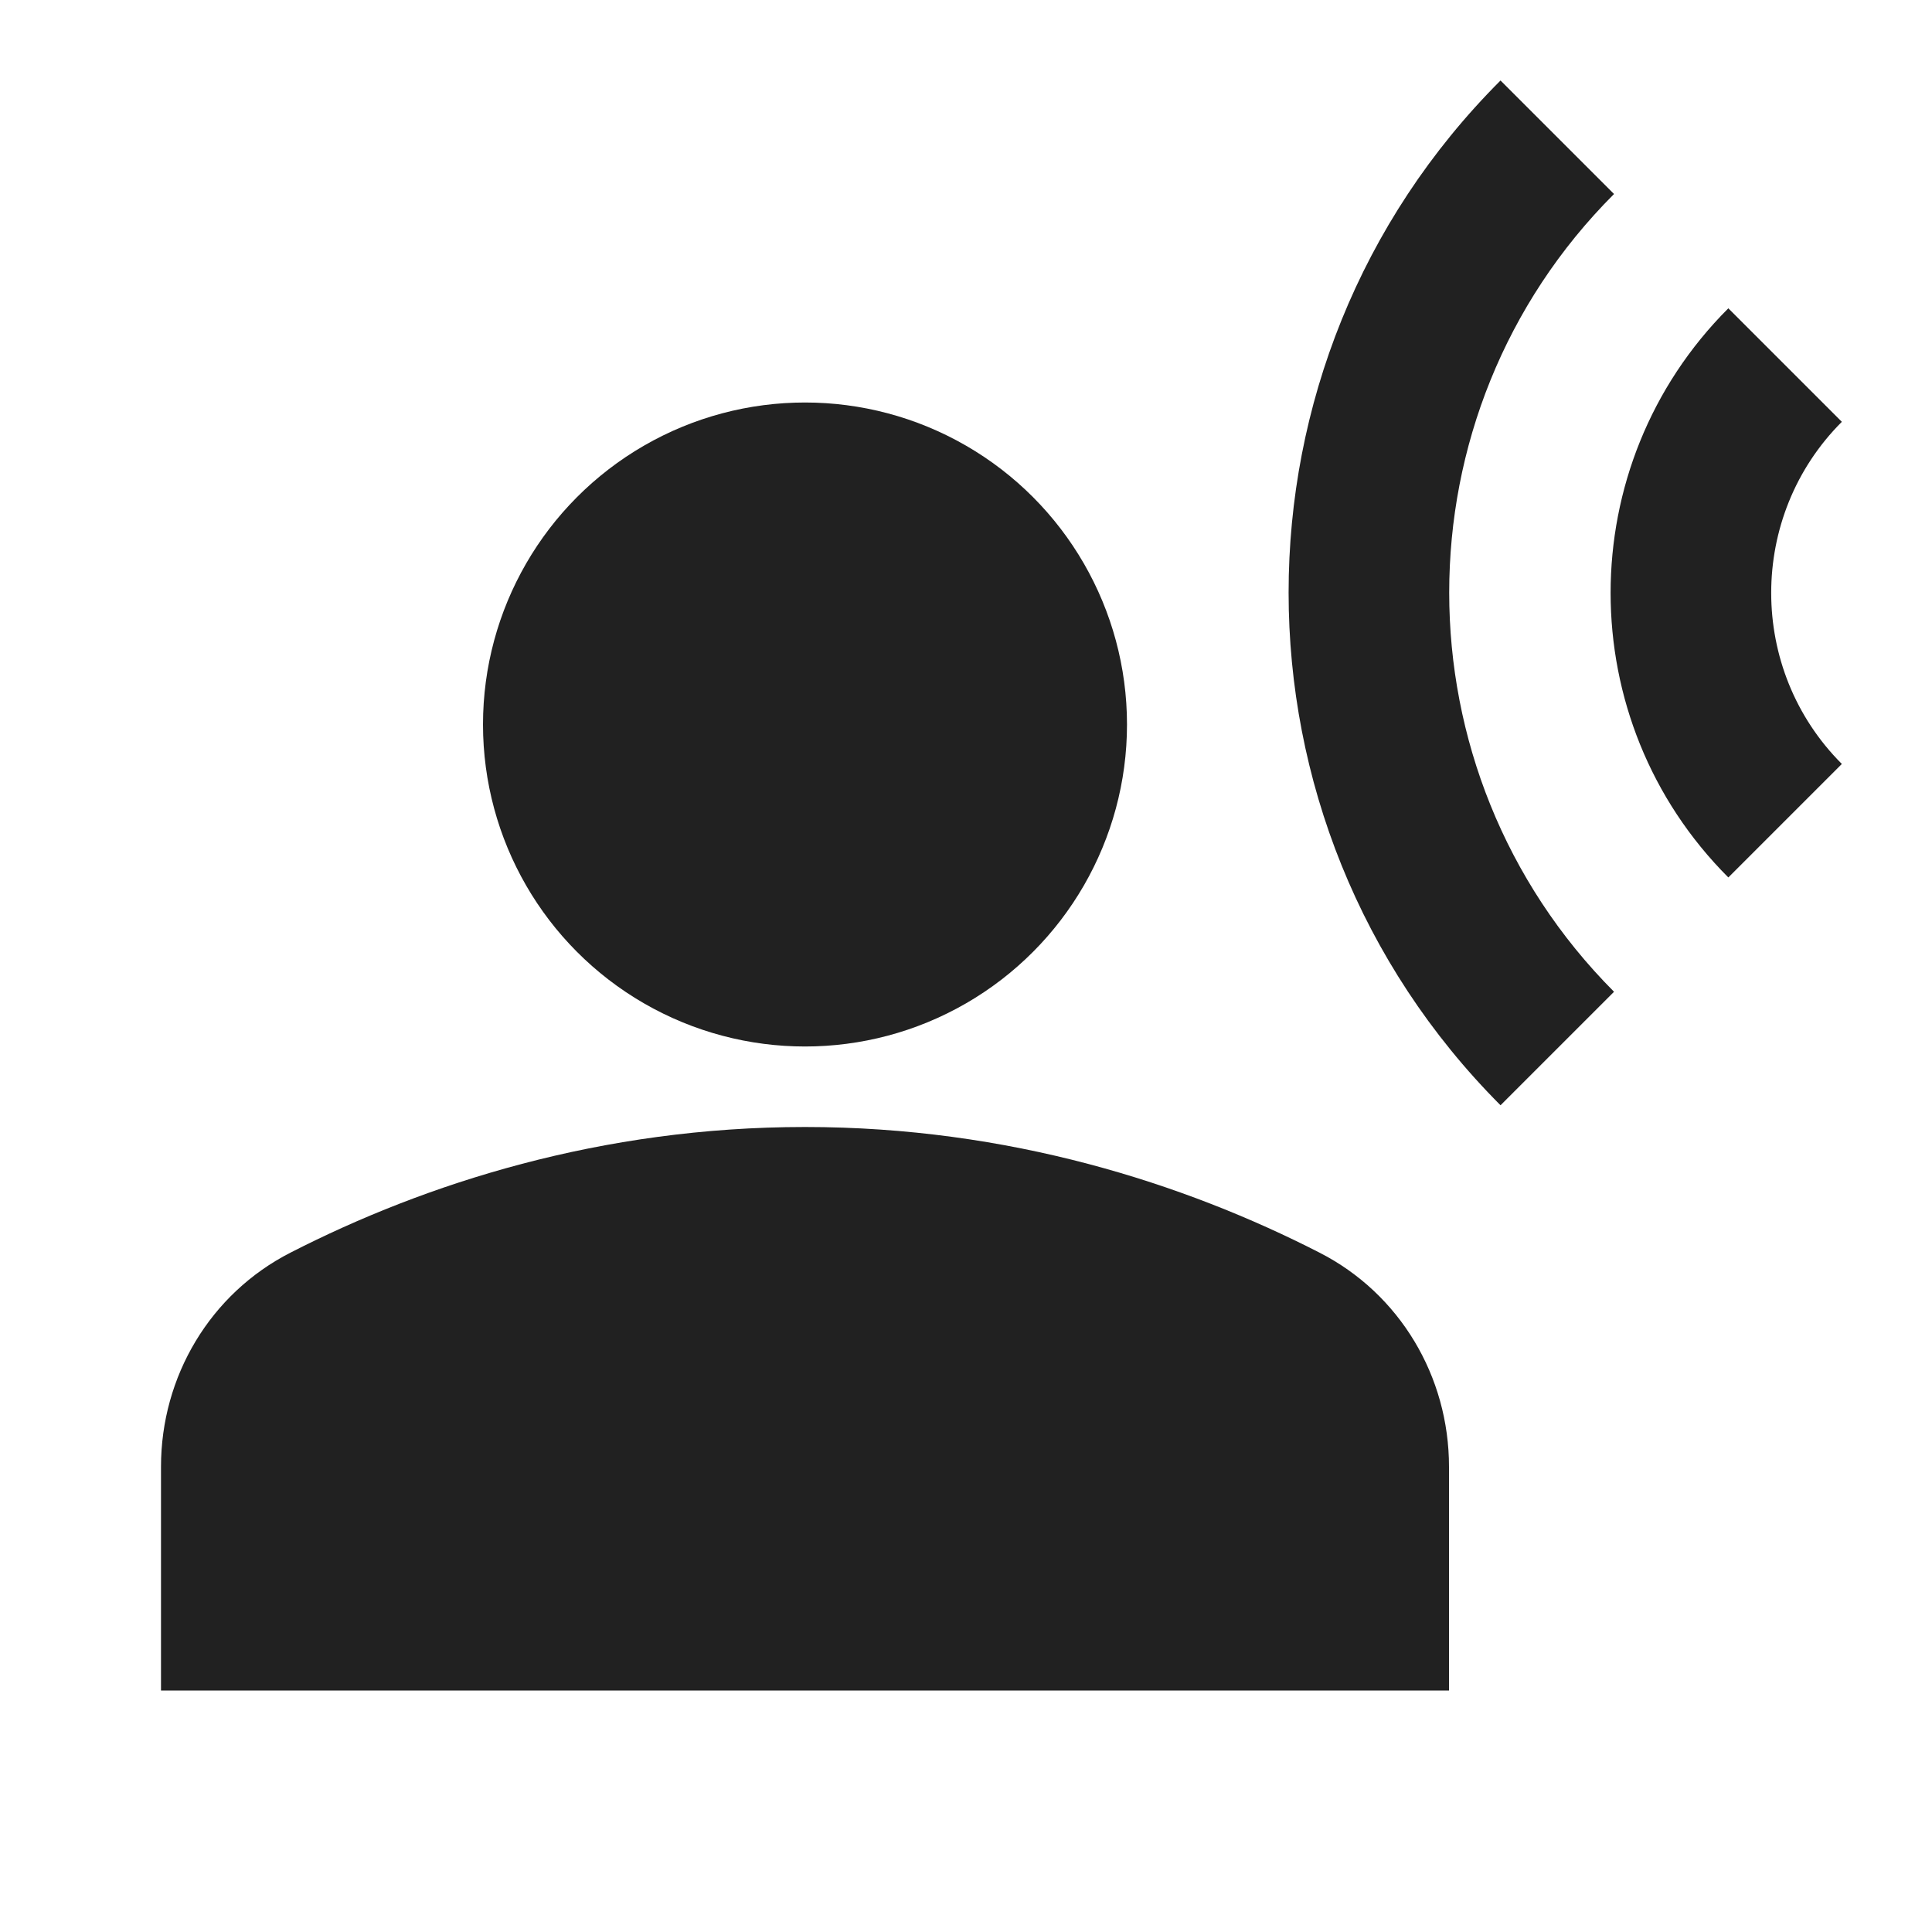 <?xml version="1.0" encoding="UTF-8"?>
<!DOCTYPE svg PUBLIC "-//W3C//DTD SVG 1.1//EN" "http://www.w3.org/Graphics/SVG/1.1/DTD/svg11.dtd">
<svg version="1.1" id="Layer_1" xmlns="http://www.w3.org/2000/svg" xmlns:xlink="http://www.w3.org/1999/xlink" x="0px" y="0px" width="24px" height="24px" viewBox="0 0 24 24" enable-background="new 0 0 24 24" xml:space="preserve">
  <g id="icon">
    <circle cx="10" cy="9" r="4" fill="#212121"/>
    <path d="M16.39,15.56C14.71,14.7,12.53,14,10,14c-2.53,0,-4.71,0.7,-6.39,1.56C2.61,16.07,2,17.1,2,18.22V21h16v-2.78C18,17.1,17.39,16.07,16.39,15.56z" fill="#212121"/>
    <path d="M20.05,2.41L18.64,1c-3.51,3.51,-3.51,9.21,0,12.73l1.41,-1.41C17.32,9.58,17.32,5.14,20.05,2.41z" fill="#212121"/>
    <path d="M22.88,5.24l-1.41,-1.41c-1.95,1.95,-1.95,5.12,0,7.07l1.41,-1.41C21.71,8.32,21.71,6.41,22.88,5.24z" fill="#212121"/>
  </g>
</svg>
